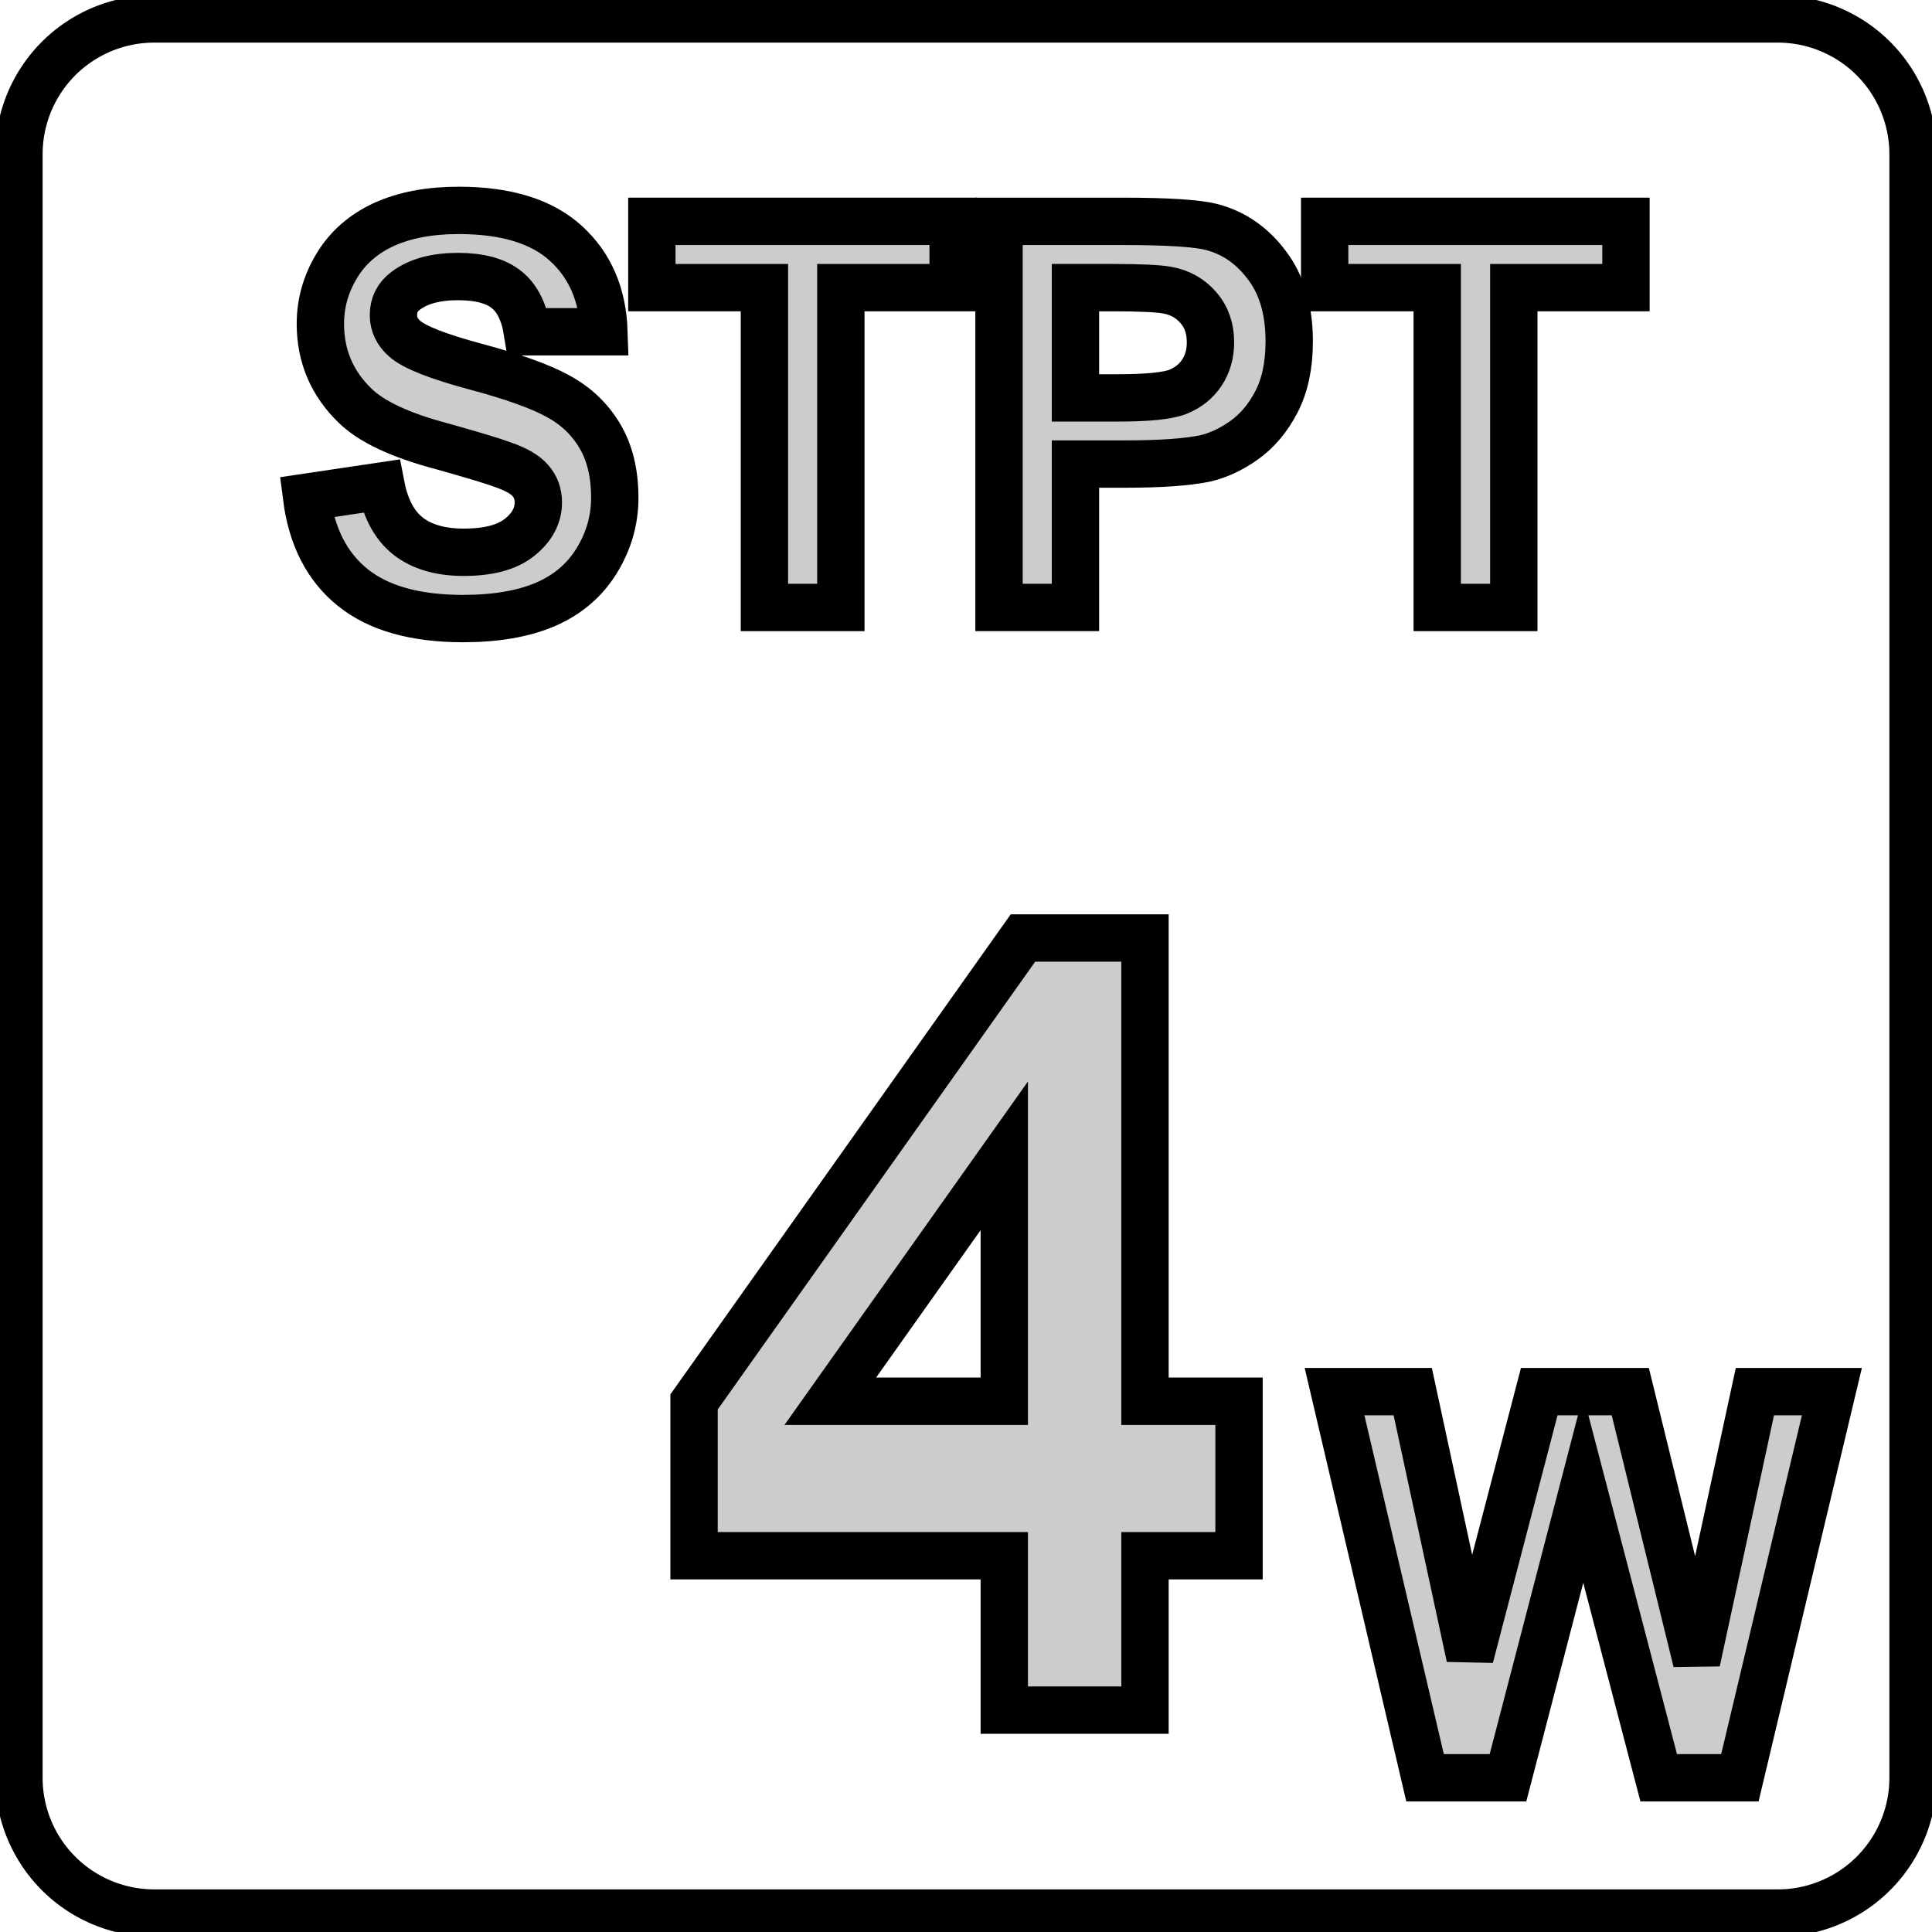 <?xml version="1.0"?>
<!DOCTYPE svg PUBLIC "-//W3C//DTD SVG 1.1//EN" "http://www.w3.org/Graphics/SVG/1.1/DTD/svg11.dtd">
<svg width="14.28mm" height="14.28mm" viewBox="0 0 14.28 14.28" xmlns="http://www.w3.org/2000/svg" version="1.1">
<g id="Sketch" transform="translate(7.14,7.14) scale(1,-1)">
<path id="Sketch_w0000"  d="M -7.0 -6 L -7.0 6 A 1 1 0 0 0 -6 7L 6 7.0 A 1 1 0 0 0 7 6L 7.0 -6 A 1 1 0 0 0 6 -7L -6 -7.0 A 1 1 0 0 0 -7 -6" stroke="#000000" stroke-width="0.35 px" style="stroke-width:0.35;stroke-miterlimit:4;stroke-dasharray:none;fill:none;fill-rule: evenodd "/>
<title>b'Sketch'</title>
</g>
<g id="ShapeString" transform="translate(7.14,7.14) scale(1,-1)">
<path id="ShapeString_f0000"  d="M -4.323 3.547 Q -4.274 3.295 -4.122 3.176 Q -3.969 3.058 -3.712 3.058 Q -3.438 3.058 -3.3 3.168 Q -3.161 3.279 -3.161 3.427 Q -3.161 3.521 -3.22 3.588 Q -3.277 3.655 -3.423 3.705 Q -3.522 3.743 -3.876 3.842 Q -4.331 3.963 -4.514 4.14 Q -4.772 4.389 -4.772 4.746 Q -4.772 4.975 -4.651 5.175 Q -4.53 5.376 -4.302 5.481 Q -4.072 5.585 -3.75 5.585 Q -3.223 5.585 -2.956 5.34 Q -2.689 5.096 -2.676 4.688 L -3.242 4.688 Q -3.277 4.906 -3.397 5 Q -3.517 5.096 -3.755 5.096 Q -4.002 5.096 -4.141 4.991 Q -4.232 4.924 -4.232 4.811 Q -4.232 4.709 -4.147 4.635 Q -4.04 4.542 -3.628 4.431 Q -3.215 4.321 -3.018 4.213 Q -2.819 4.106 -2.708 3.92 Q -2.596 3.734 -2.596 3.46 Q -2.596 3.213 -2.73 2.995 Q -2.863 2.779 -3.108 2.673 Q -3.353 2.568 -3.717 2.568 Q -4.248 2.568 -4.533 2.798 Q -4.818 3.027 -4.874 3.465 L -4.323 3.547 Z " stroke="#000000" stroke-width="0.35 px" style="stroke-width:0.35;stroke-miterlimit:4;stroke-dasharray:none;fill:#cccccc;fill-opacity:1.0;fill-rule: evenodd "/>
<path id="ShapeString_f0001"  d="M -1.49 5.014 L -2.322 5.014 L -2.322 5.504 L -0.095 5.504 L -0.095 5.014 L -0.925 5.014 L -0.925 2.65 L -1.49 2.65 L -1.49 5.014 Z " stroke="#000000" stroke-width="0.35 px" style="stroke-width:0.35;stroke-miterlimit:4;stroke-dasharray:none;fill:#cccccc;fill-opacity:1.0;fill-rule: evenodd "/>
<path id="ShapeString_f0002"  d="M 0.244 5.504 L 1.151 5.504 Q 1.667 5.504 1.823 5.46 Q 2.064 5.395 2.226 5.177 Q 2.389 4.961 2.389 4.617 Q 2.389 4.352 2.295 4.171 Q 2.202 3.991 2.058 3.888 Q 1.914 3.785 1.765 3.751 Q 1.562 3.71 1.177 3.71 L 0.809 3.71 L 0.809 2.65 L 0.244 2.65 L 0.244 5.504 Z M 0.809 4.199 L 1.119 4.199 Q 1.454 4.199 1.566 4.244 Q 1.679 4.289 1.743 4.385 Q 1.807 4.482 1.807 4.609 Q 1.807 4.766 1.716 4.868 Q 1.627 4.97 1.489 4.995 Q 1.389 5.014 1.083 5.014 L 0.809 5.014 L 0.809 4.199 Z " stroke="#000000" stroke-width="0.35 px" style="stroke-width:0.35;stroke-miterlimit:4;stroke-dasharray:none;fill:#cccccc;fill-opacity:1.0;fill-rule: evenodd "/>
<path id="ShapeString_f0003"  d="M 3.483 5.014 L 2.651 5.014 L 2.651 5.504 L 4.878 5.504 L 4.878 5.014 L 4.049 5.014 L 4.049 2.65 L 3.483 2.65 L 3.483 5.014 Z " stroke="#000000" stroke-width="0.35 px" style="stroke-width:0.35;stroke-miterlimit:4;stroke-dasharray:none;fill:#cccccc;fill-opacity:1.0;fill-rule: evenodd "/>
<title>b'ShapeString'</title>
</g>
<g id="ShapeString001" transform="translate(7.14,7.14) scale(1,-1)">
<path id="ShapeString001_f0000"  d="M 0.283 -4.359 L -2.01 -4.359 L -2.01 -3.222 L 0.421 0.207 L 1.323 0.207 L 1.323 -3.217 L 2.018 -3.217 L 2.018 -4.359 L 1.323 -4.359 L 1.323 -5.5 L 0.283 -5.5 L 0.283 -4.359 Z M 0.283 -1.403 L -1.003 -3.217 L 0.283 -3.217 L 0.283 -1.403 Z " stroke="#000000" stroke-width="0.35 px" style="stroke-width:0.35;stroke-miterlimit:4;stroke-dasharray:none;fill:#cccccc;fill-opacity:1.0;fill-rule: evenodd "/>
<title>b'ShapeString001'</title>
</g>
<g id="ShapeString002" transform="translate(7.14,7.14) scale(1,-1)">
<path id="ShapeString002_f0000"  d="M 2.724 -3.146 L 3.302 -3.146 L 3.725 -5.107 L 4.237 -3.146 L 4.91 -3.146 L 5.4 -5.14 L 5.831 -3.146 L 6.4 -3.146 L 5.72 -6.0 L 5.12 -6.0 L 4.562 -3.866 L 4.006 -6.0 L 3.393 -6.0 L 2.724 -3.146 Z " stroke="#000000" stroke-width="0.35 px" style="stroke-width:0.35;stroke-miterlimit:4;stroke-dasharray:none;fill:#cccccc;fill-opacity:1.0;fill-rule: evenodd "/>
<title>b'ShapeString002'</title>
</g>
</svg>